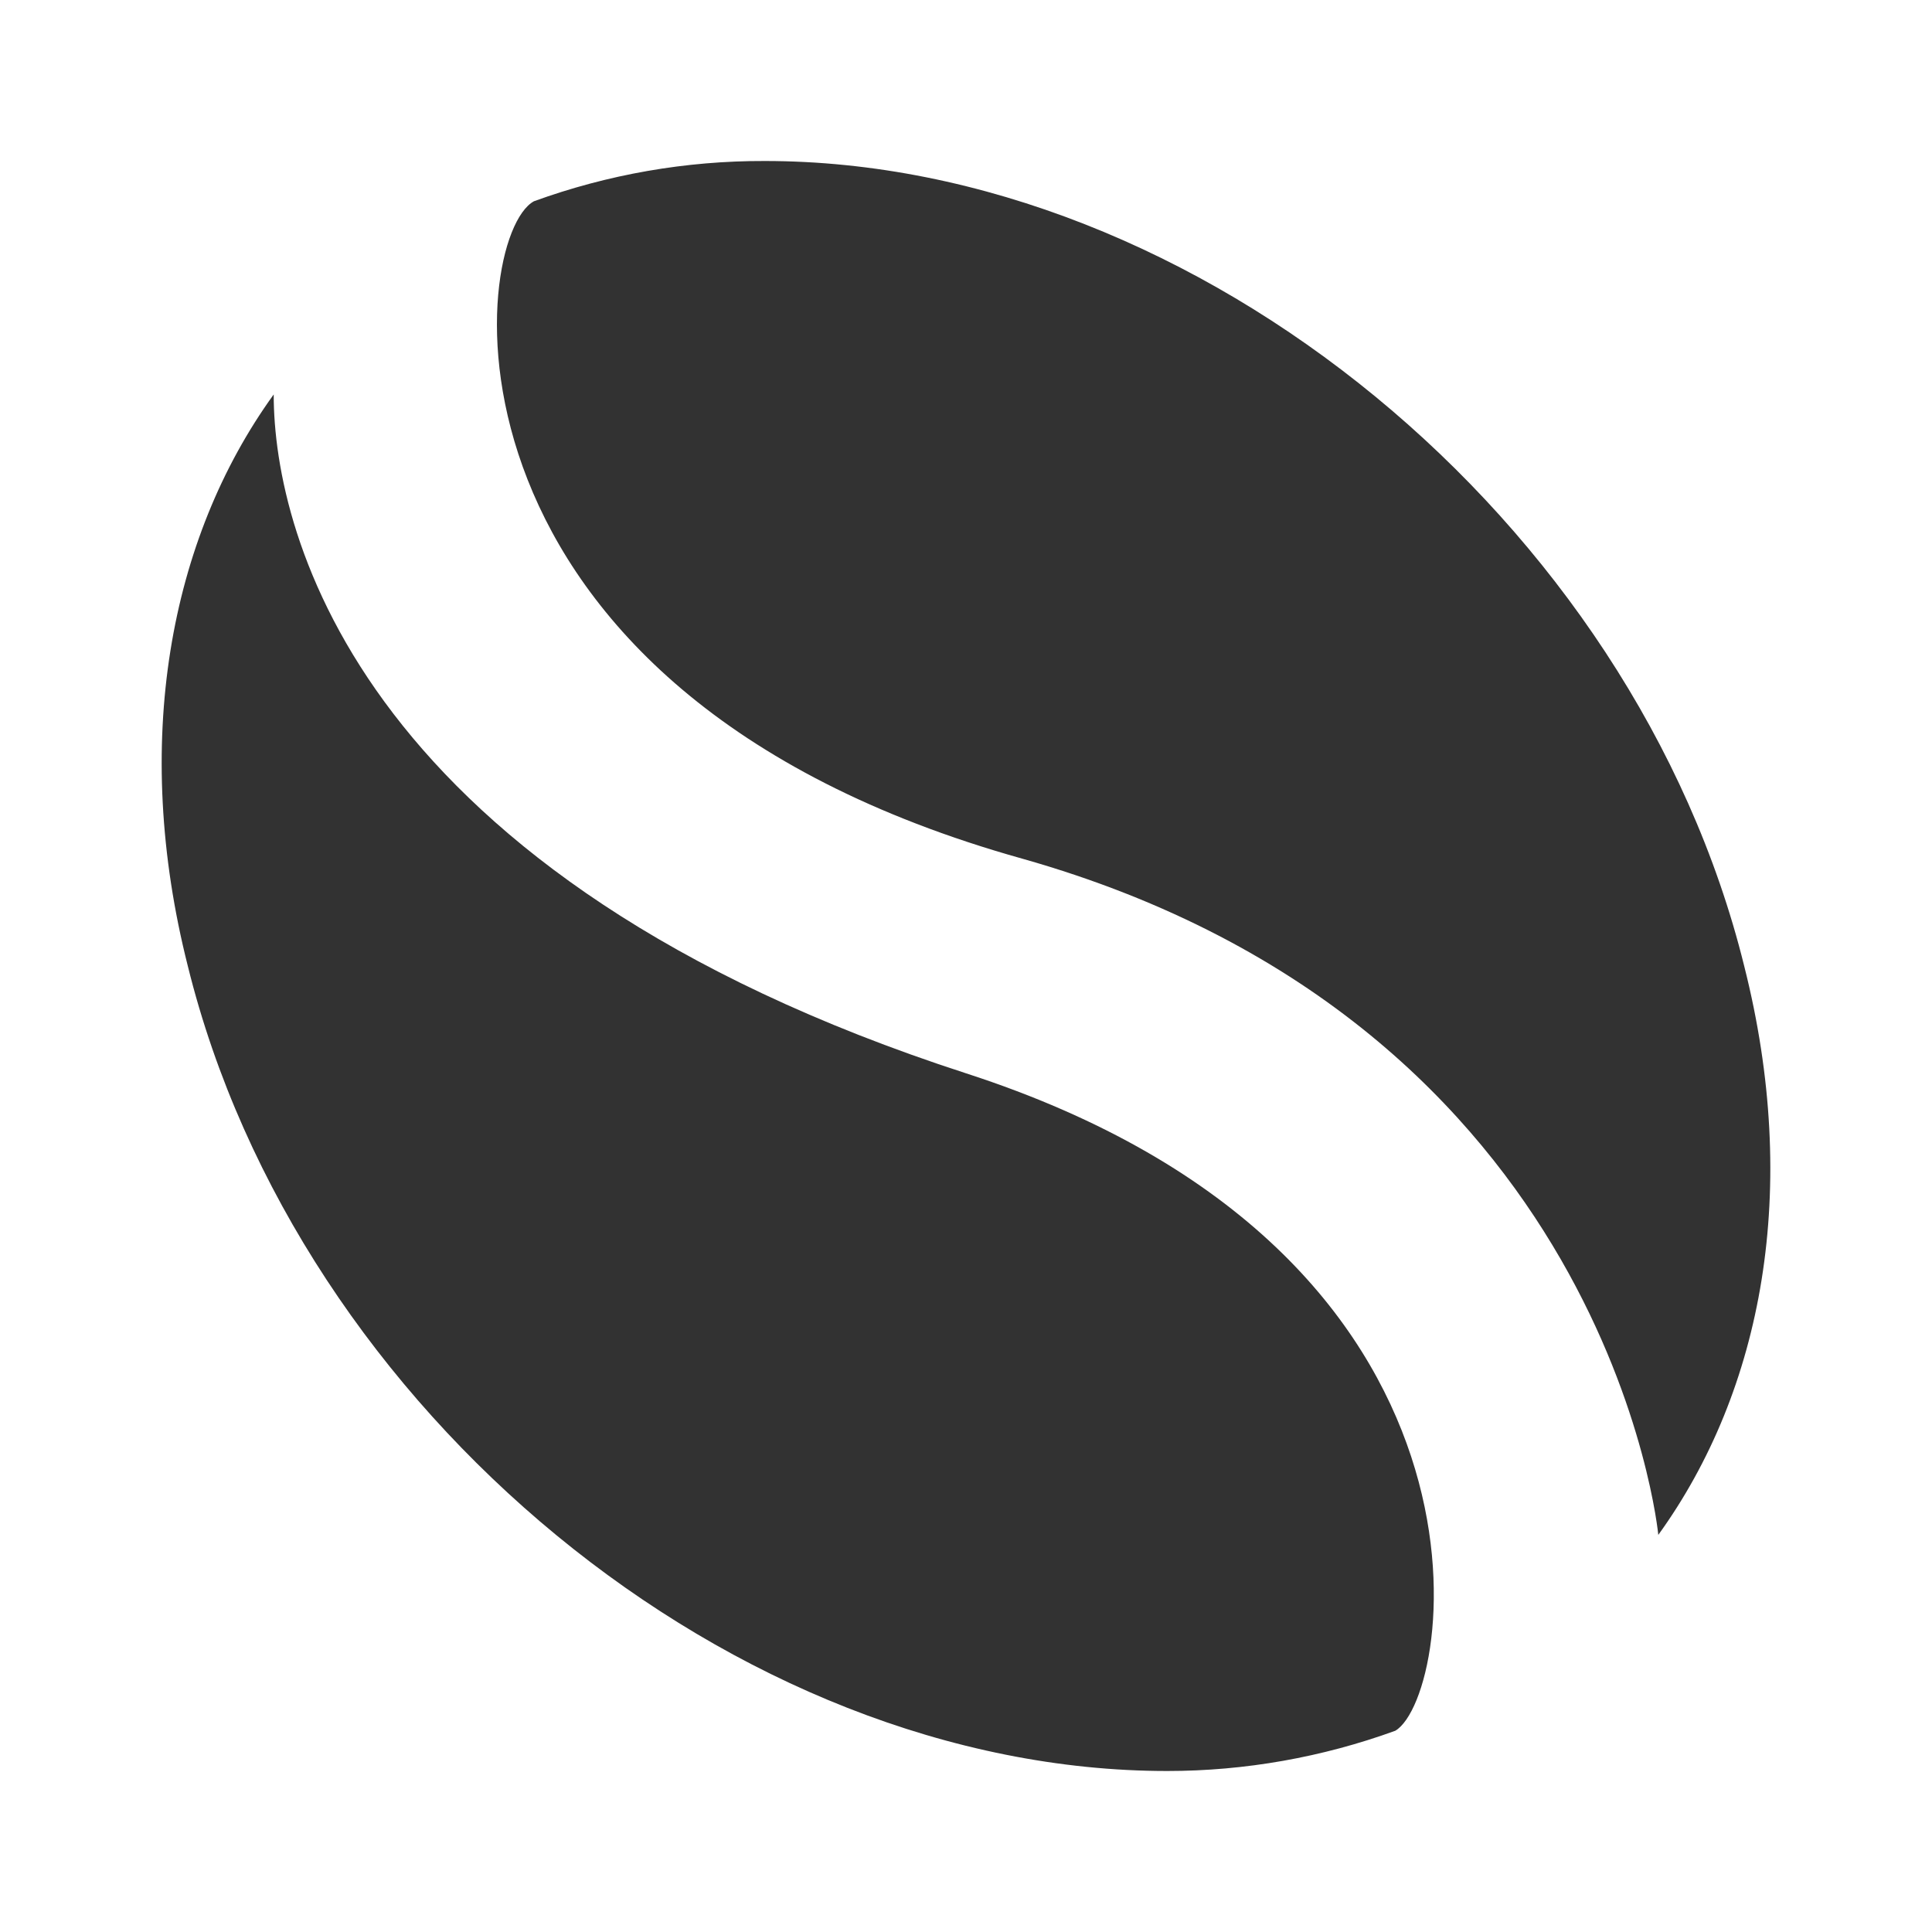 <svg width="24" height="24" viewBox="0 0 24 24" fill="none" xmlns="http://www.w3.org/2000/svg">
<path fill-rule="evenodd" clip-rule="evenodd" d="M20.6 19.067C20.6 19.067 20 12.733 12.7 10.667C5.2 8.567 5.833 2.933 6.633 2.5C7.552 2.166 8.522 1.997 9.5 2C14.867 2 20.3 6.467 21.667 12C22.367 14.767 21.9 17.267 20.6 19.067ZM3.4 4.9C3.4 6.667 4.5 10.9 12 13.333C18.9 15.567 18.067 21.067 17.333 21.5C16.425 21.83 15.466 22 14.5 22C9.133 22 3.7 17.533 2.333 12C1.633 9.233 2.1 6.7 3.4 4.9Z" fill="#323232"/>
</svg>
